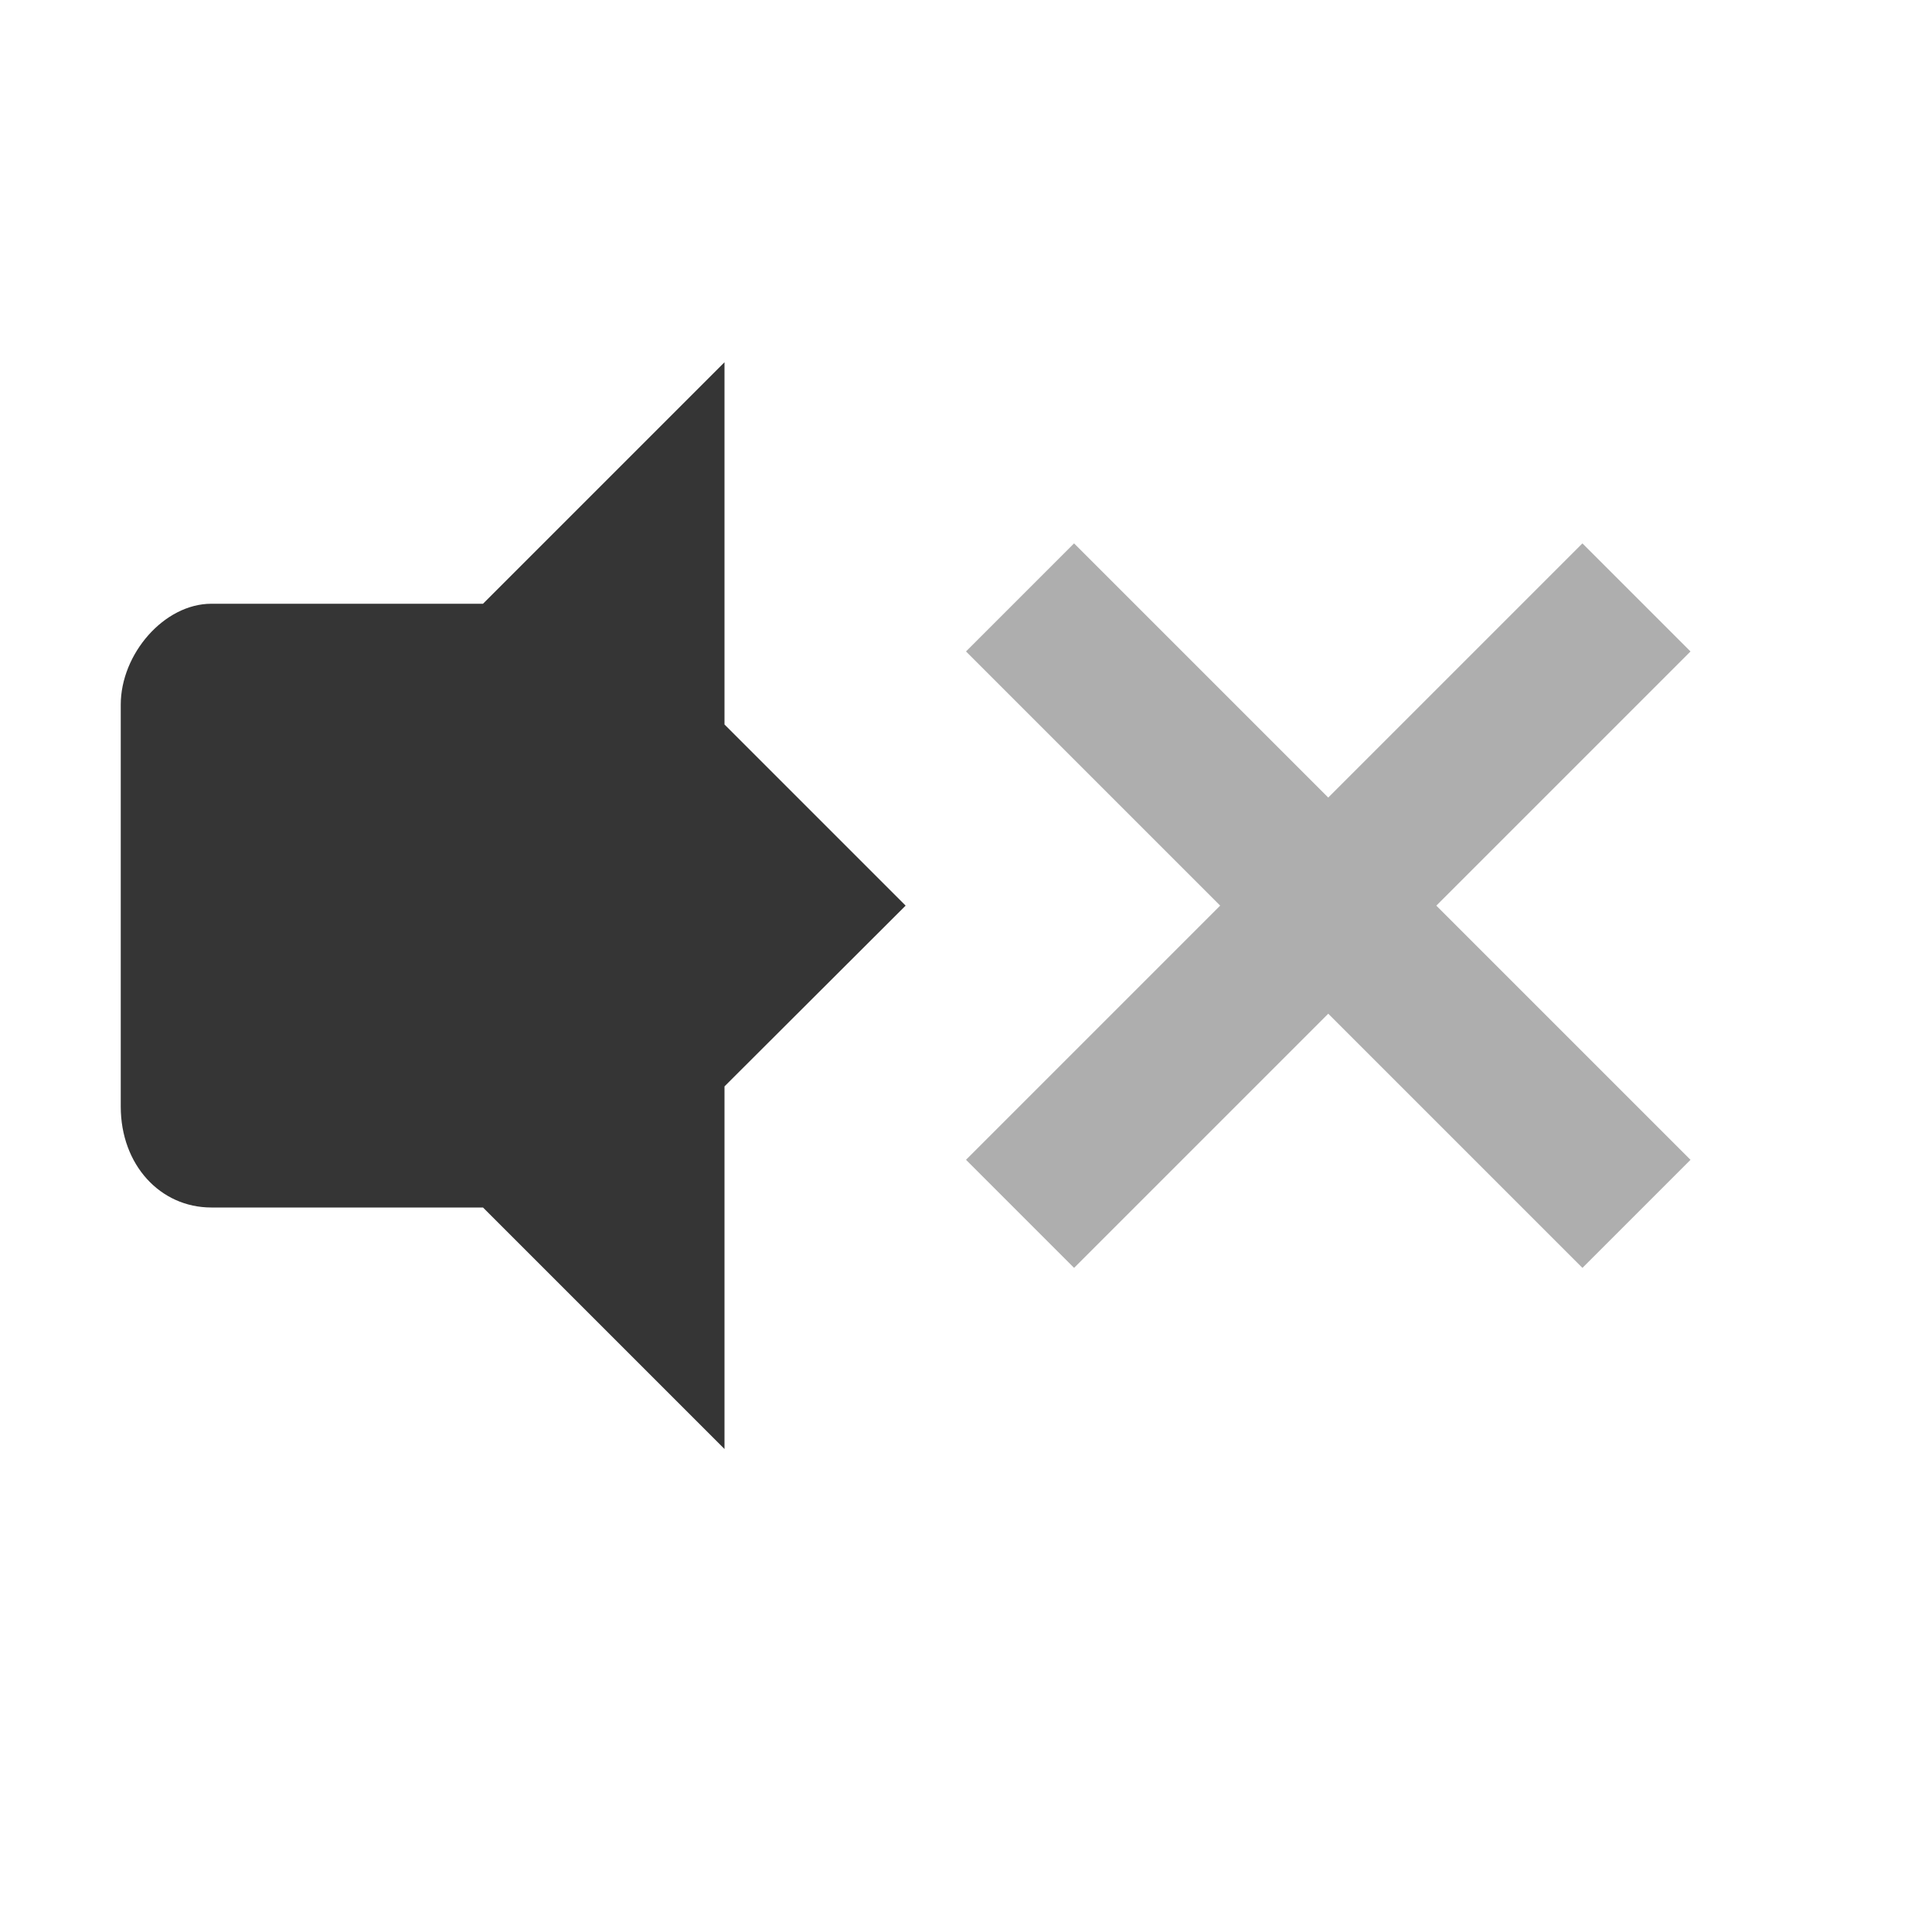 <?xml version="1.0" encoding="UTF-8" standalone="no"?>
<svg
   xmlns:dc="http://purl.org/dc/elements/1.1/"
   xmlns:cc="http://creativecommons.org/ns#"
   xmlns:rdf="http://www.w3.org/1999/02/22-rdf-syntax-ns#"
   xmlns:svg="http://www.w3.org/2000/svg"
   xmlns="http://www.w3.org/2000/svg"
   xmlns:sodipodi="http://sodipodi.sourceforge.net/DTD/sodipodi-0.dtd"
   xmlns:inkscape="http://www.inkscape.org/namespaces/inkscape"
   width="16"
   height="16"
   viewBox="0 0 16 16"
   id="svg3024"
   version="1.1"
   inkscape:version="0.91 r"
   sodipodi:docname="xfce4-mixer-volume-muted.svg">
  <sodipodi:namedview
     pagecolor="#ffffff"
     bordercolor="#666666"
     borderopacity="1"
     objecttolerance="10"
     gridtolerance="10"
     guidetolerance="10"
     inkscape:pageopacity="0"
     inkscape:pageshadow="2"
     inkscape:window-width="1280"
     inkscape:window-height="998"
     id="namedview3087"
     showgrid="true"
     inkscape:zoom="34.029514"
     inkscape:cx="6.0018637"
     inkscape:cy="8.6792245"
     inkscape:window-x="0"
     inkscape:window-y="0"
     inkscape:window-maximized="1"
     inkscape:current-layer="svg3024">
    <inkscape:grid
       type="xygrid"
       id="grid3125" />
  </sodipodi:namedview>
  <defs
     id="defs3026" />
  <path
     style="fill:#353535;fill-opacity:1"
     inkscape:connector-curvature="0"
     id="path3342"
     d="m 6,3 -2,2 L 4,10 6,12 6,8.997 7.5,7.5 6,6 z"
     sodipodi:nodetypes="cccccccc" />
  <path
     style="fill:#353535;fill-opacity:1"
     inkscape:connector-curvature="0"
     id="path3344"
     d="M 1.75,5 C 1.359,5 1,5.416 1,5.836 L 1,9.164 C 1,9.647 1.327,10 1.75,10 L 4,10 4,5 z"
     sodipodi:nodetypes="ssssccs" />
  <path
     style="color:#000000;fill:#353535;fill-opacity:1;opacity:0.4"
     inkscape:connector-curvature="0"
     d="M 8.895,4.5 8,5.395 10.105,7.5 8,9.605 8.895,10.5 11,8.395 13.105,10.5 14,9.605 11.895,7.5 14,5.395 13.105,4.5 11,6.605 z"
     id="path3085" />
</svg>
